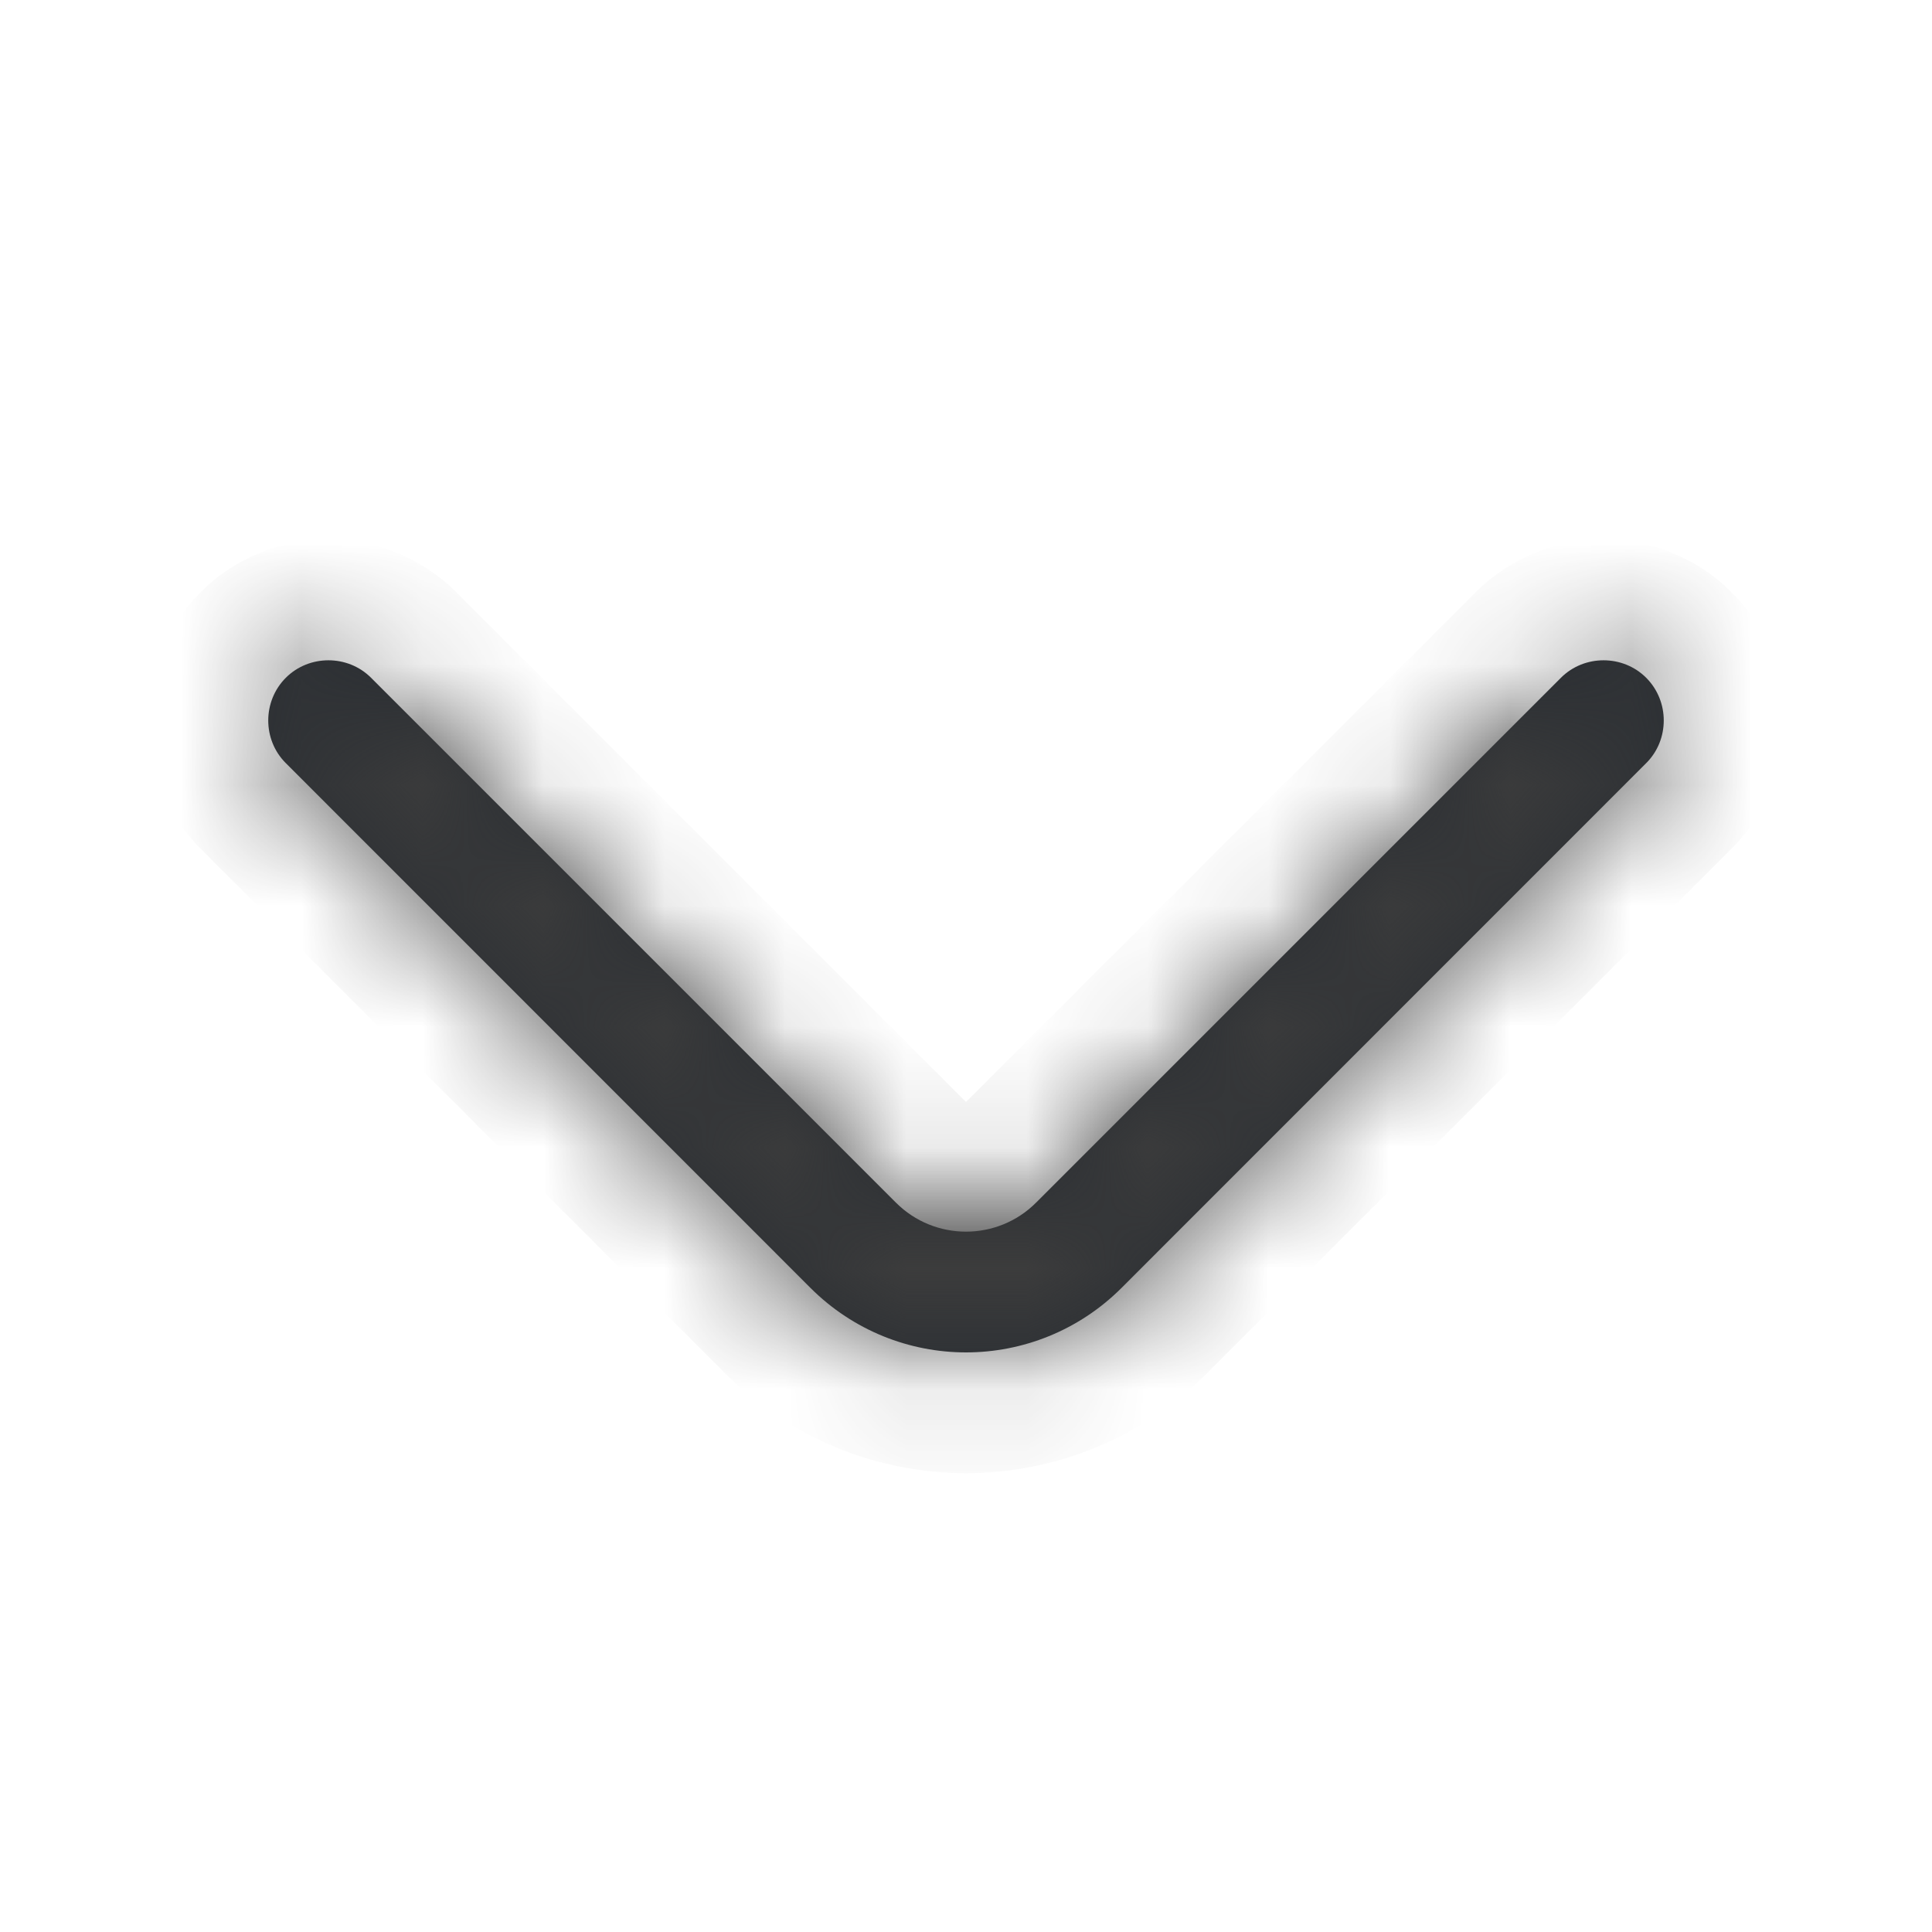 <svg width="16" height="16" viewBox="0 0 16 16" fill="none" xmlns="http://www.w3.org/2000/svg">
<mask id="path-1-inside-1_0_771" fill="white">
<path d="M8 11.2C7.533 11.2 7.067 11.02 6.713 10.667L2.367 6.32C2.173 6.127 2.173 5.807 2.367 5.613C2.56 5.42 2.88 5.42 3.073 5.613L7.42 9.96C7.74 10.28 8.26 10.28 8.58 9.96L12.927 5.613C13.12 5.42 13.44 5.42 13.633 5.613C13.827 5.807 13.827 6.127 13.633 6.32L9.287 10.667C8.933 11.02 8.467 11.2 8 11.2Z"/>
</mask>
<path d="M8 11.2C7.533 11.2 7.067 11.02 6.713 10.667L2.367 6.32C2.173 6.127 2.173 5.807 2.367 5.613C2.56 5.42 2.88 5.42 3.073 5.613L7.42 9.96C7.74 10.28 8.26 10.28 8.58 9.96L12.927 5.613C13.12 5.42 13.44 5.42 13.633 5.613C13.827 5.807 13.827 6.127 13.633 6.32L9.287 10.667C8.933 11.02 8.467 11.2 8 11.2Z" fill="#292D32"/>
<path d="M6.713 10.667L6.006 11.374L6.713 10.667ZM2.367 6.32L3.074 5.613V5.613L2.367 6.32ZM3.073 5.613L2.366 6.32L3.073 5.613ZM7.42 9.96L8.127 9.253L7.42 9.96ZM8.58 9.96L9.287 10.667L8.58 9.96ZM12.927 5.613L12.22 4.906V4.906L12.927 5.613ZM13.633 6.32L12.926 5.613V5.613L13.633 6.32ZM9.287 10.667L9.994 11.374L9.287 10.667ZM8 10.2C7.789 10.2 7.58 10.119 7.42 9.96L6.006 11.374C6.553 11.921 7.277 12.2 8 12.2V10.2ZM7.42 9.96L3.074 5.613L1.66 7.027L6.006 11.374L7.42 9.96ZM3.074 5.613C3.271 5.81 3.271 6.123 3.074 6.32L1.66 4.906C1.076 5.49 1.076 6.443 1.66 7.027L3.074 5.613ZM3.074 6.32C2.877 6.518 2.563 6.518 2.366 6.32L3.78 4.906C3.197 4.322 2.243 4.322 1.66 4.906L3.074 6.32ZM2.366 6.32L6.713 10.667L8.127 9.253L3.78 4.906L2.366 6.32ZM6.713 10.667C7.423 11.378 8.577 11.378 9.287 10.667L7.873 9.253C7.943 9.182 8.057 9.182 8.127 9.253L6.713 10.667ZM9.287 10.667L13.634 6.32L12.22 4.906L7.873 9.253L9.287 10.667ZM13.634 6.32C13.437 6.518 13.123 6.518 12.926 6.32L14.341 4.906C13.757 4.322 12.803 4.322 12.22 4.906L13.634 6.32ZM12.926 6.32C12.729 6.123 12.729 5.81 12.926 5.613L14.341 7.027C14.924 6.443 14.924 5.49 14.341 4.906L12.926 6.32ZM12.926 5.613L8.58 9.96L9.994 11.374L14.341 7.027L12.926 5.613ZM8.58 9.96C8.42 10.119 8.211 10.2 8 10.2V12.2C8.723 12.2 9.447 11.921 9.994 11.374L8.58 9.96Z" fill="#3D3D3D" mask="url(#path-1-inside-1_0_771)"/>
</svg>
